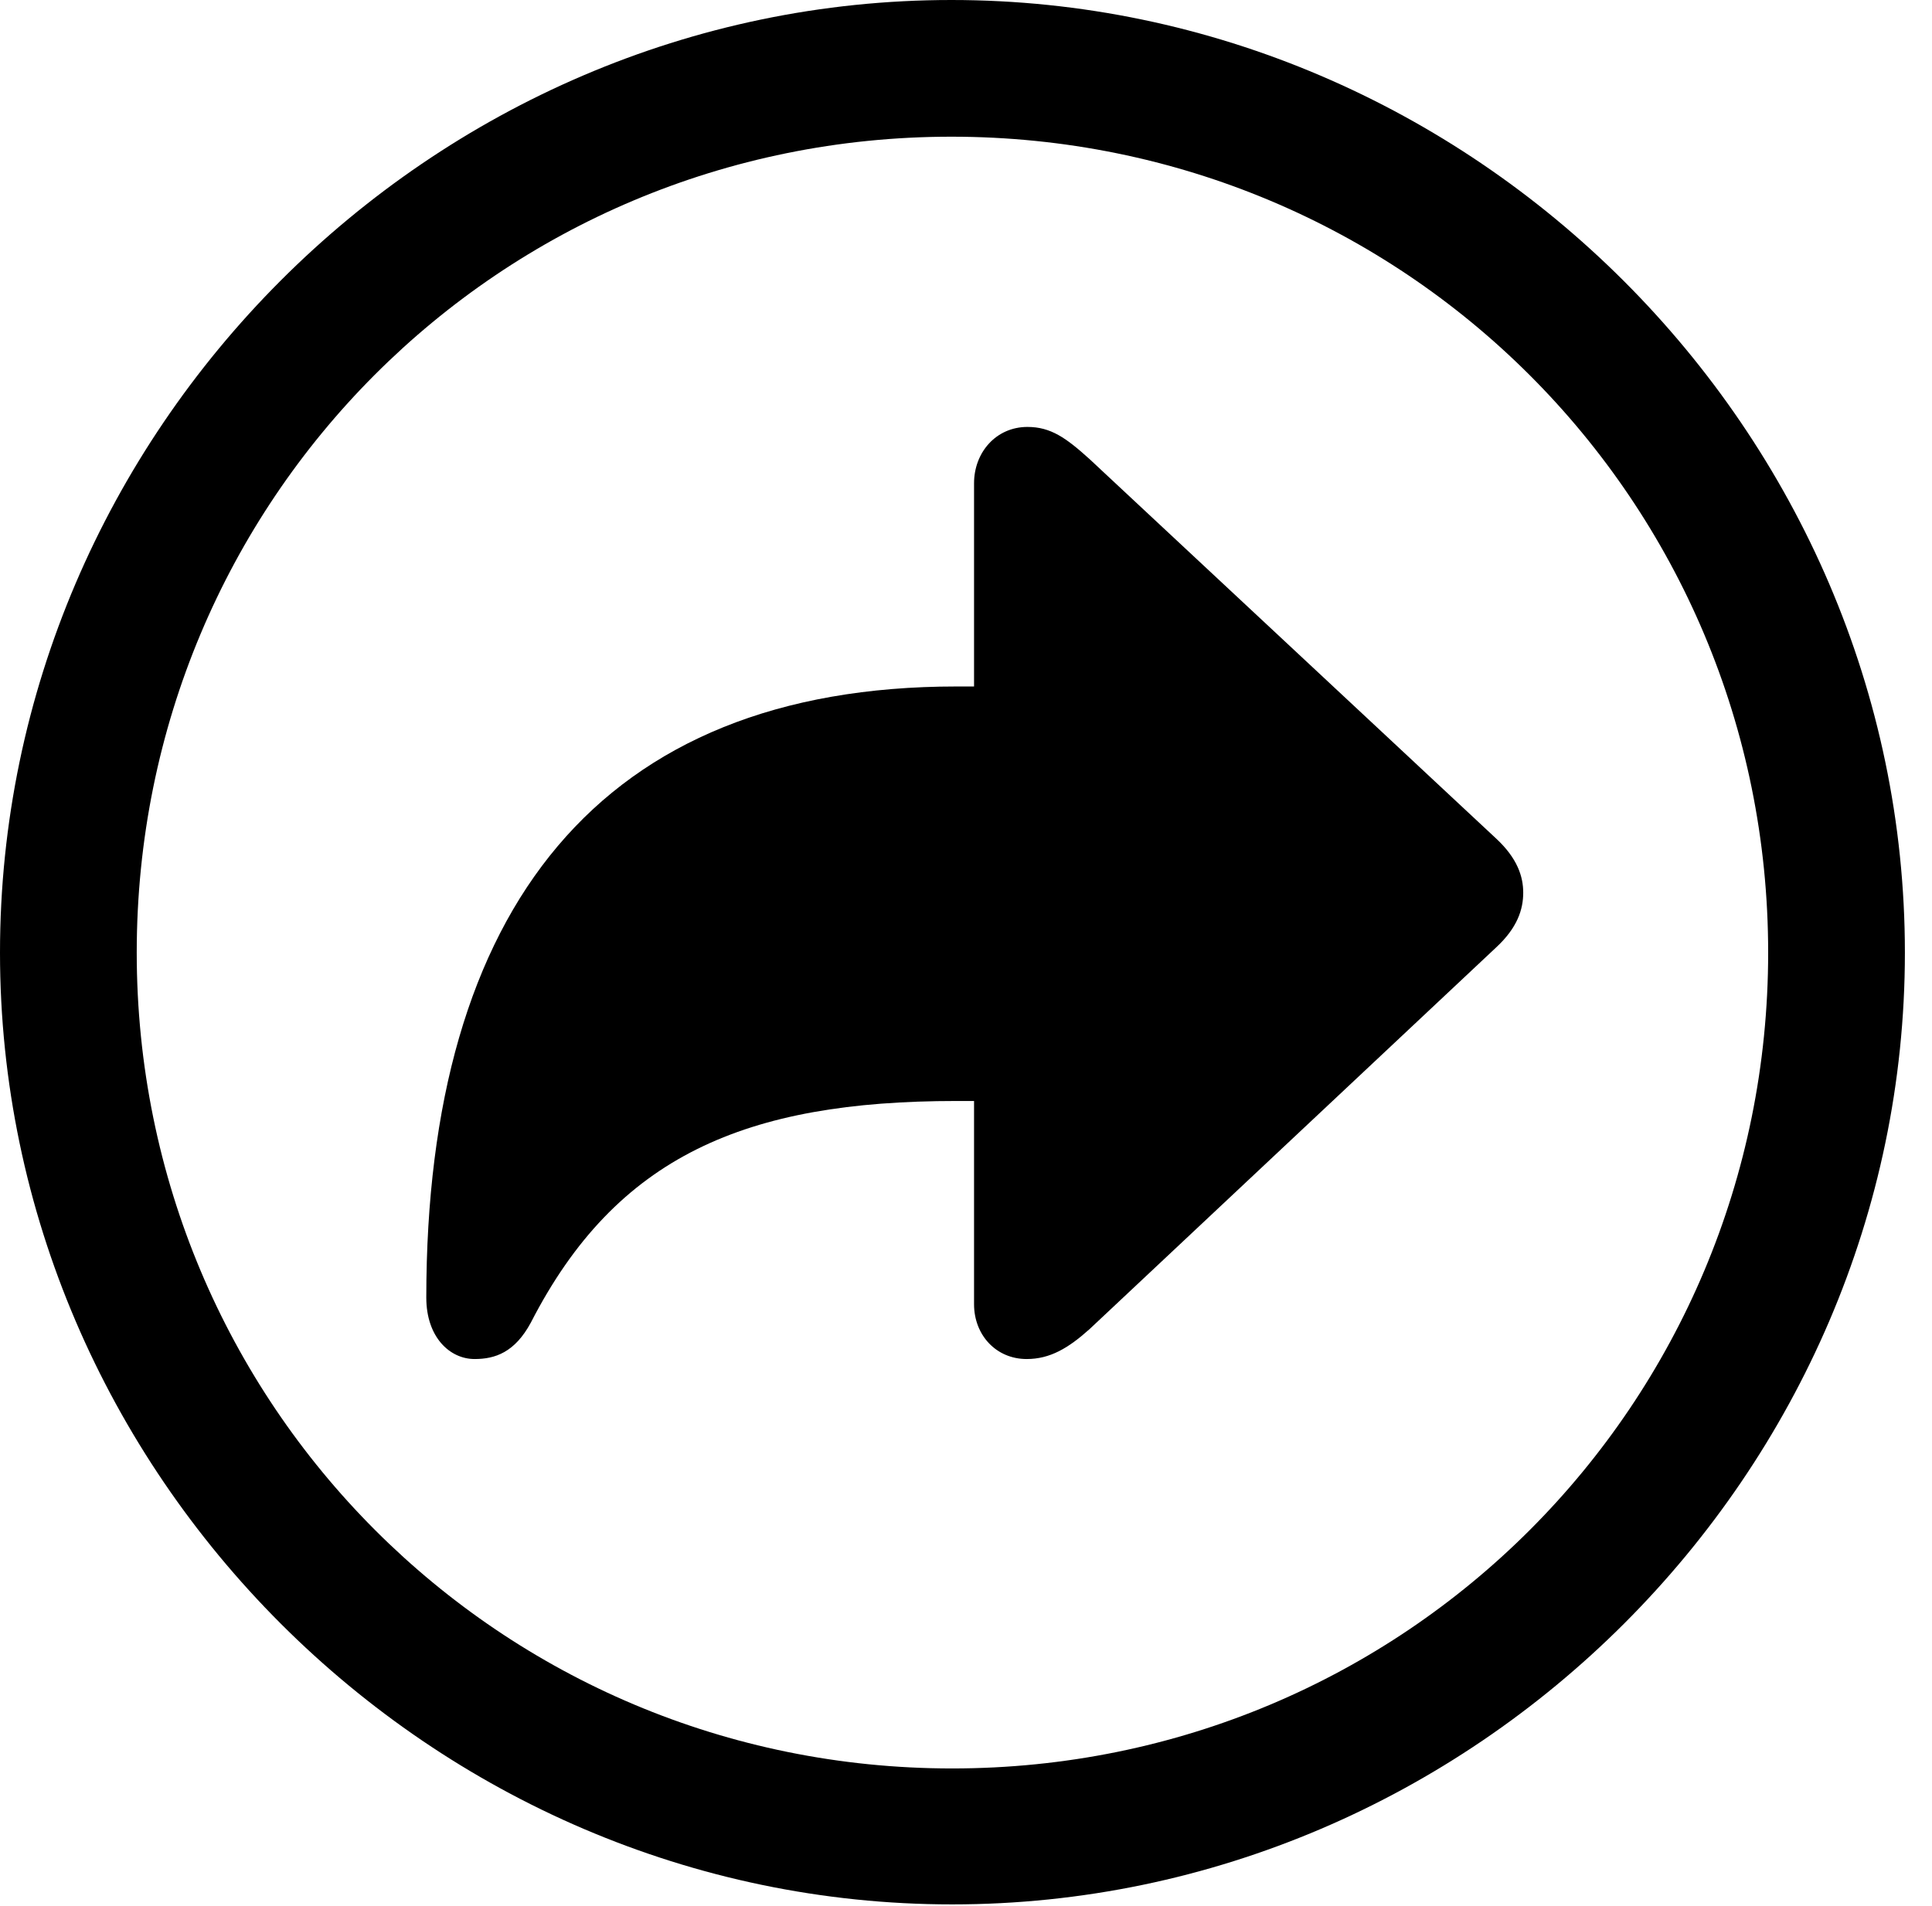 <svg version="1.1" xmlns="http://www.w3.org/2000/svg" xmlns:xlink="http://www.w3.org/1999/xlink" width="25.801" height="25.459" viewBox="0 0 25.801 25.459">
 <g>
  <rect height="25.459" opacity="0" width="25.801" x="0" y="0"/>
  <path d="M12.715 25.439C19.678 25.439 25.439 19.678 25.439 12.725C25.439 5.762 19.668 0 12.705 0C5.752 0 0 5.762 0 12.725C0 19.678 5.762 25.439 12.715 25.439ZM12.715 23.623C6.68 23.623 1.826 18.76 1.826 12.725C1.826 6.68 6.67 1.826 12.705 1.826C18.75 1.826 23.613 6.68 23.613 12.725C23.613 18.76 18.76 23.623 12.715 23.623Z" fill="currentColor"/>
  <path d="M6.338 18.154C6.611 18.154 6.875 18.066 7.09 17.666C8.232 15.44 9.961 14.707 12.773 14.707L13.008 14.707L13.008 17.422C13.008 17.832 13.301 18.154 13.711 18.154C14.023 18.154 14.268 18.008 14.551 17.754L19.98 12.656C20.264 12.393 20.342 12.148 20.342 11.924C20.342 11.709 20.264 11.465 19.98 11.201L14.551 6.133C14.238 5.85 14.033 5.703 13.721 5.703C13.301 5.703 13.008 6.045 13.008 6.455L13.008 9.17L12.773 9.17C8.018 9.17 5.693 12.129 5.693 17.334C5.693 17.861 6.006 18.154 6.338 18.154Z" fill="currentColor"/>
 </g>
</svg>
